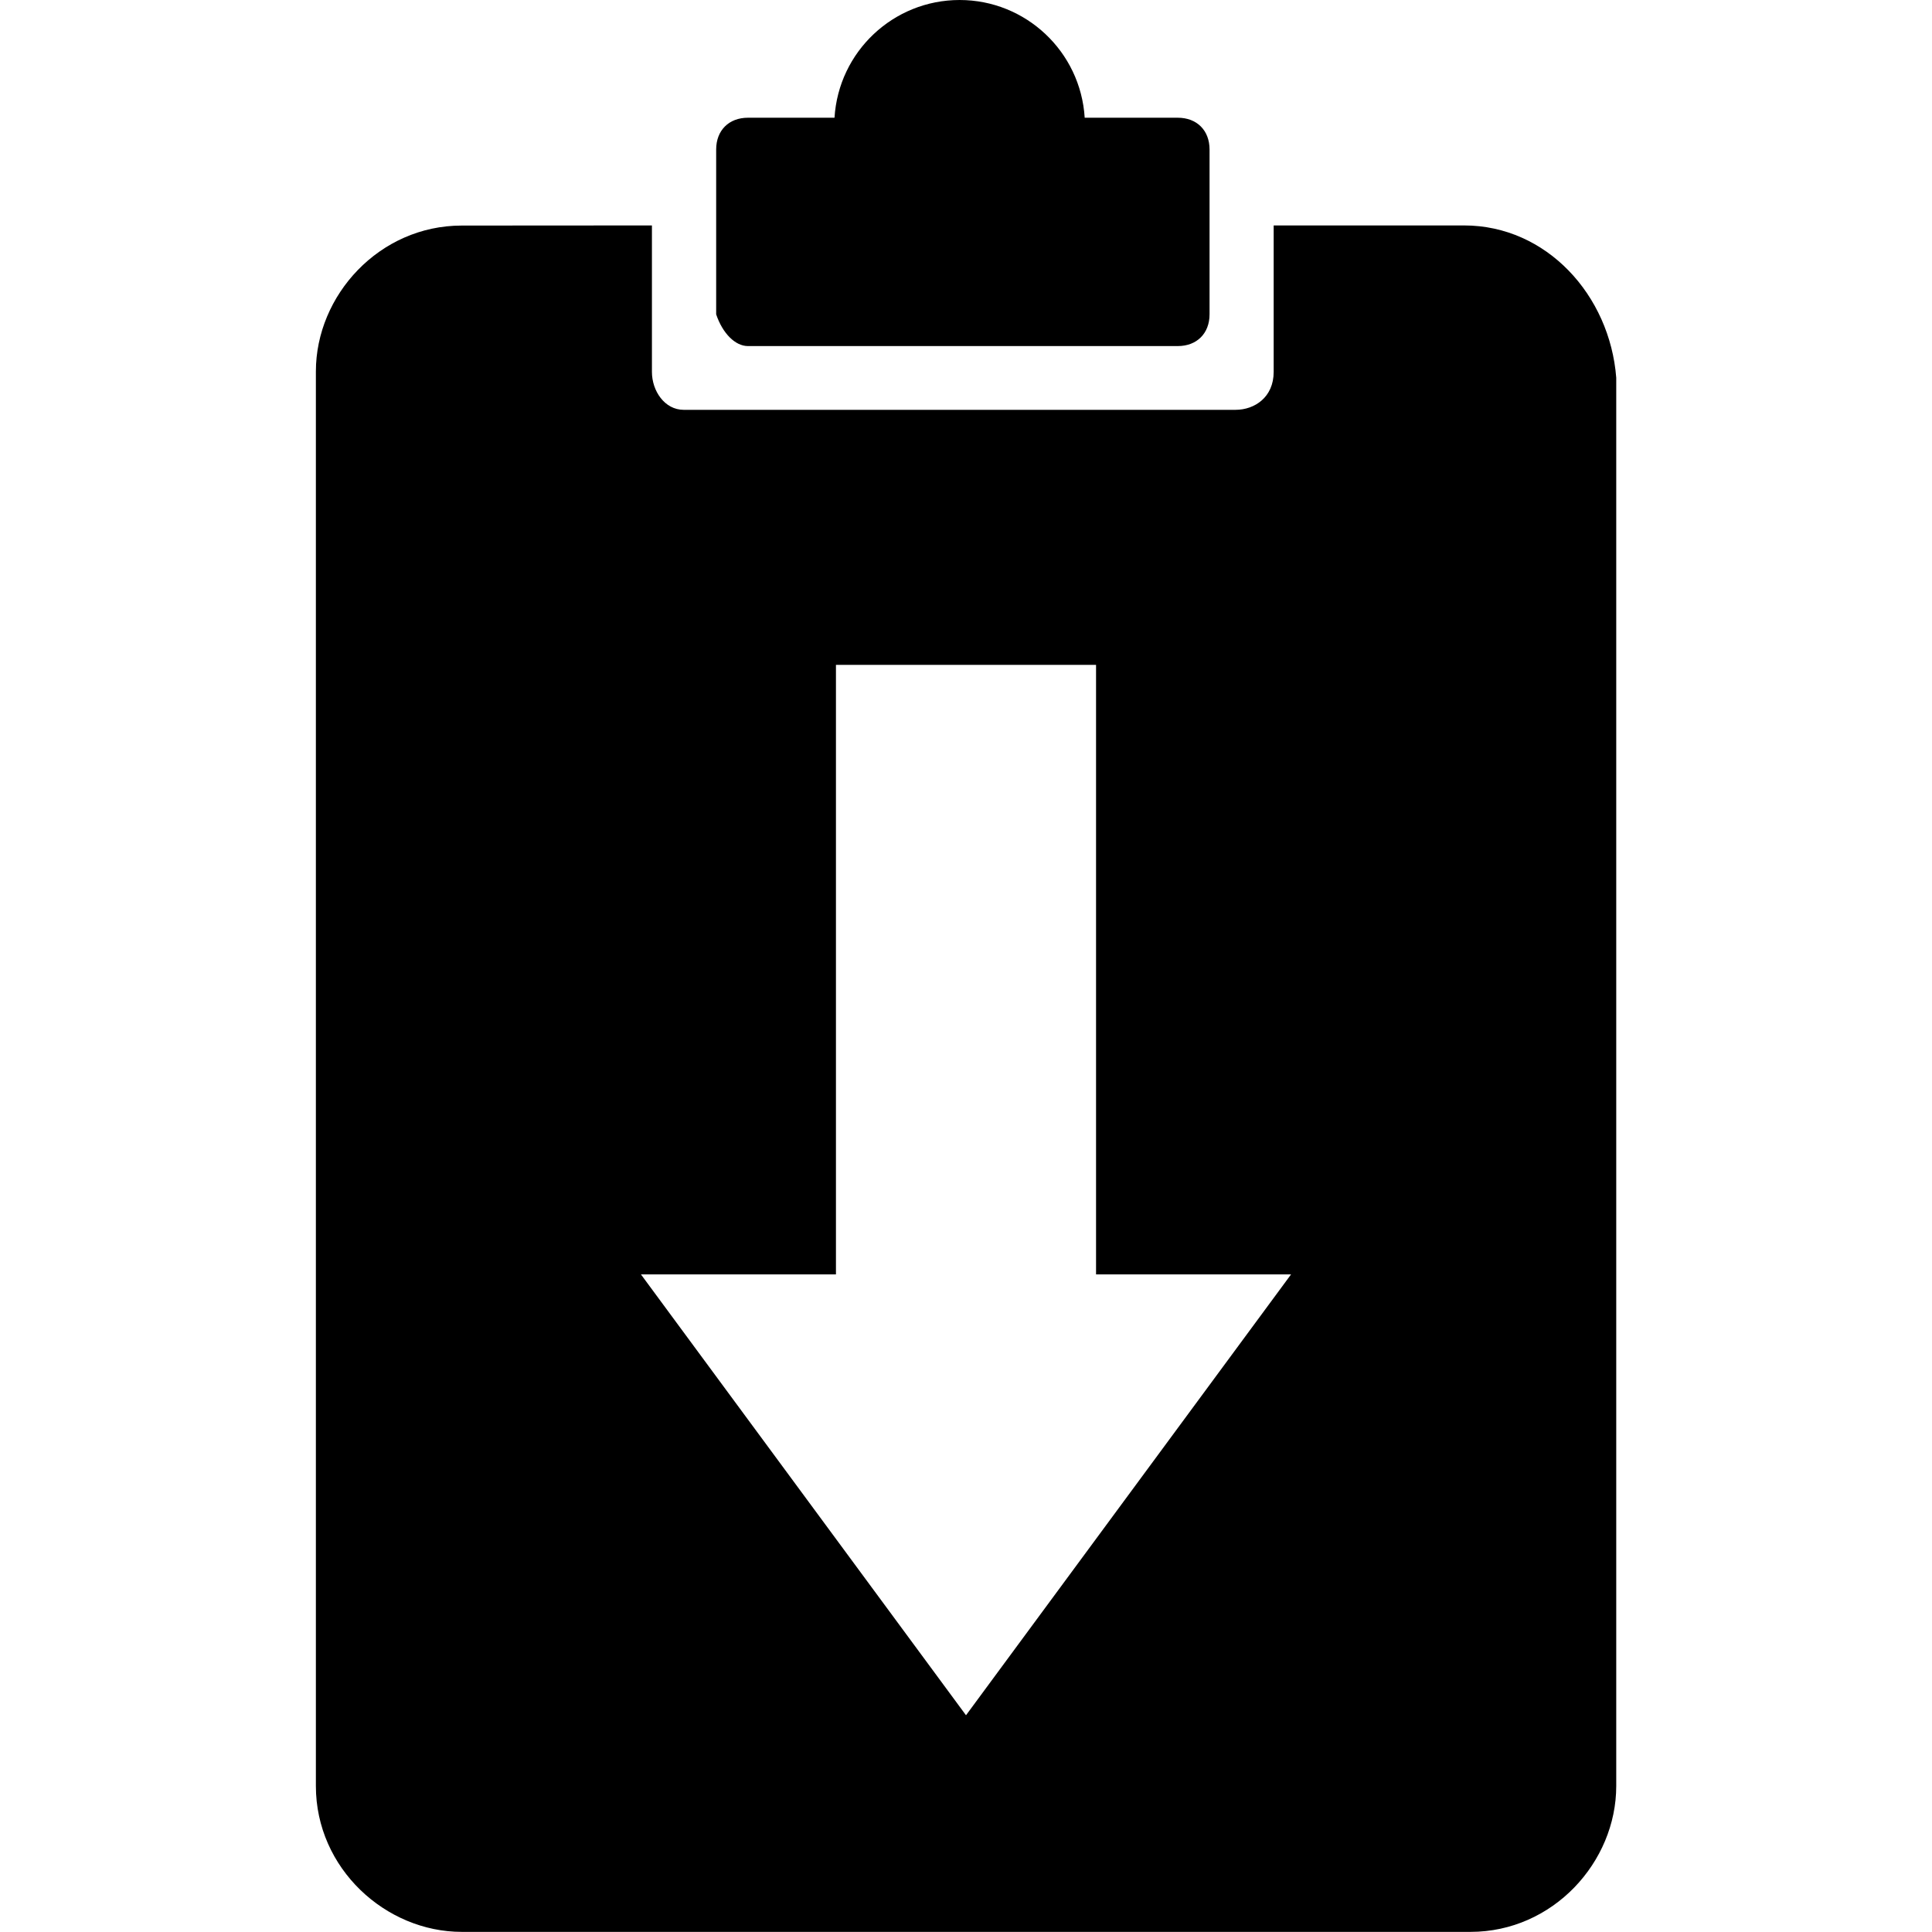 <?xml version="1.0" encoding="UTF-8" standalone="no"?>
<svg
   xmlns:dc="http://purl.org/dc/elements/1.1/"
   xmlns:cc="http://creativecommons.org/ns#"
   xmlns:rdf="http://www.w3.org/1999/02/22-rdf-syntax-ns#"
   xmlns:svg="http://www.w3.org/2000/svg"
   xmlns="http://www.w3.org/2000/svg"
   xmlns:sodipodi="http://sodipodi.sourceforge.net/DTD/sodipodi-0.dtd"
   xmlns:inkscape="http://www.inkscape.org/namespaces/inkscape"
   id="paste"
   width="100%"
   height="100%"
   viewBox="0 0 16 16"
   xml:space="preserve">
   <defs
     id="defs33" /><sodipodi:namedview
     pagecolor="#ffffff"
     bordercolor="#666666"
     borderopacity="1"
     objecttolerance="10"
     gridtolerance="10"
     guidetolerance="10"
     inkscape:pageopacity="0"
     inkscape:pageshadow="2"
     inkscape:window-width="1379"
     inkscape:window-height="747"
     id="namedview31"
     showgrid="false"
     inkscape:zoom="18.88"
     inkscape:cx="5.0749745"
     inkscape:cy="11.816274"
     inkscape:window-x="137"
     inkscape:window-y="62"
     inkscape:window-maximized="0"
     inkscape:current-layer="g5" /><g
     id="g5"
     transform="translate(-0.199,-13.6)"><path
       d="m 8.146,13.6 c -0.549,3.86e-4 -1.002,0.427 -1.036,0.975 l -0.717,0 c -0.158,0 -0.263,0.105 -0.263,0.263 l 0,1.365 c 0.053,0.158 0.158,0.263 0.263,0.263 l 3.56,0 c 0.158,0 0.263,-0.105 0.263,-0.263 l 0,-1.365 c 0,-0.158 -0.105,-0.263 -0.263,-0.263 l -0.771,0 C 9.148,14.027 8.694,13.6 8.146,13.6 Z m -4.123,1.868 c -0.683,0 -1.208,0.578 -1.208,1.208 l 0,11.715 c 0,0.683 0.578,1.208 1.208,1.208 l 8.354,0 c 0.683,0 1.207,-0.578 1.207,-1.208 l 0,-11.663 c -0.053,-0.683 -0.577,-1.261 -1.26,-1.261 l -1.577,0 0,1.213 c 0,0.21 -0.158,0.314 -0.316,0.314 l -4.57,0 c -0.158,0 -0.263,-0.157 -0.263,-0.314 l 0,-1.213 z m 3.099,3.638 2.154,0 0,5.048 1.615,0 -2.692,3.651 -2.692,-3.651 1.615,0 z"
       id="path27"
       inkscape:connector-curvature="0"
       sodipodi:nodetypes="ccsscsssssccsssssscscsssscscccccccc"
       fill="currentColor" /></g><g
     id="g4241"
     transform="matrix(0.078,0,0,0.078,4.811,1.075)" /></svg>
